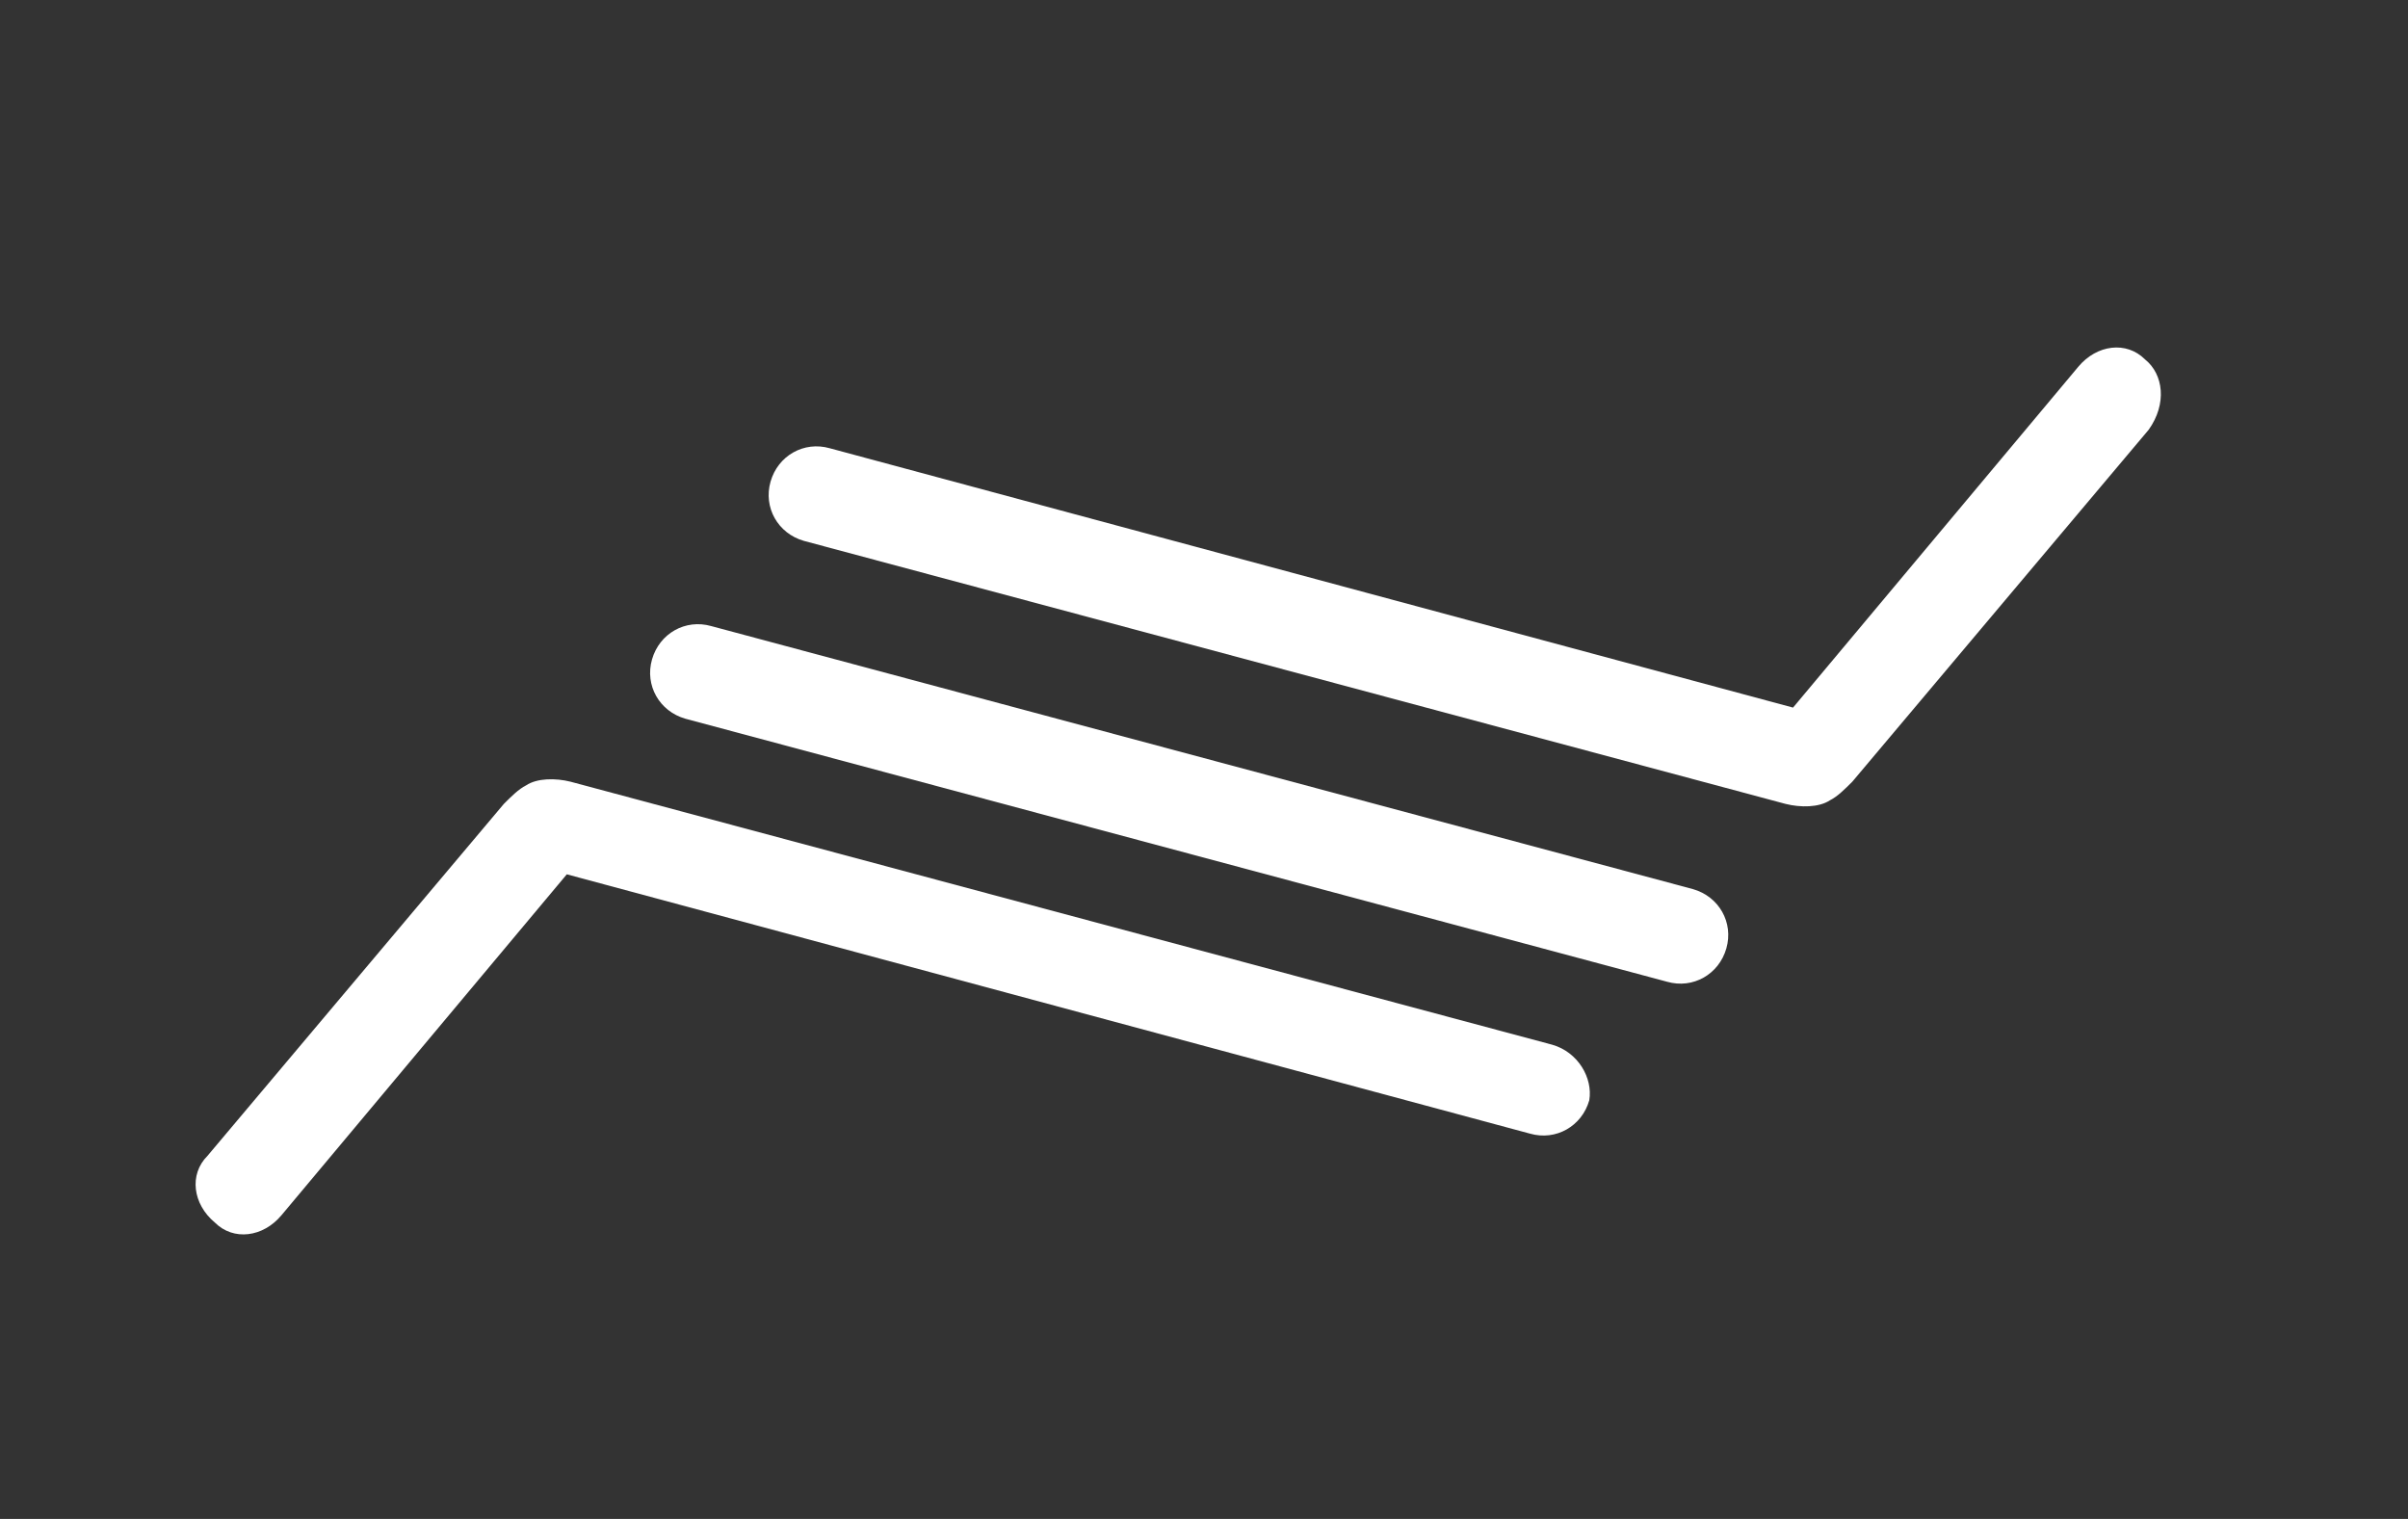 <?xml version="1.0" encoding="UTF-8"?>
<svg width="65px" height="41px" viewBox="0 0 65 41" version="1.1" xmlns="http://www.w3.org/2000/svg" xmlns:xlink="http://www.w3.org/1999/xlink">
    <rect x="0" y="0" width="65" height="41" fill="#333333" stroke="none"/>
    <!-- Generator: Sketch 56.2 (81672) - https://sketch.com -->
    <title>icon-white 36</title>
    <desc>Created with Sketch.</desc>
    <g id="icon-white-36" stroke="none" stroke-width="1" fill="none" fill-rule="evenodd">
        <g id="icon-blue-36" transform="translate(5, 9)" fill="#FFFFFF" fill-rule="nonzero">
            <g id="Group">
                <path d="M40.7,15 L14.2,7.9 C13.5,7.7 12.8,8.1 12.6,8.8 L12.6,8.8 C12.4,9.5 12.8,10.2 13.5,10.4 L40,17.5 C40.7,17.7 41.4,17.3 41.6,16.6 C41.8,15.9 41.4,15.2 40.7,15 Z" id="Shape"></path>
                <path d="M52.9,0.7 C52.4,0.2 51.6,0.3 51.1,0.9 L43.4,10.1 L17.4,3.1 C16.7,2.9 16,3.3 15.8,4 C15.6,4.7 16,5.4 16.7,5.6 L43.2,12.7 C43.6,12.8 44.1,12.8 44.4,12.6 C44.6,12.5 44.8,12.3 45,12.1 L53,2.6 C53.5,1.9 53.4,1.1 52.9,0.7 Z" id="Shape"></path>
                <path d="M36.9,19.2 L10.4,12.1 C10,12 9.5,12 9.2,12.2 C9,12.3 8.8,12.5 8.6,12.7 L0.6,22.2 C0.1,22.7 0.2,23.5 0.8,24 C1.3,24.5 2.1,24.4 2.6,23.8 L10.3,14.6 L36.3,21.6 C37,21.8 37.7,21.4 37.9,20.7 C38,20.1 37.6,19.4 36.9,19.2 Z" id="Shape"></path>
            </g>
        </g>
    </g>
</svg>